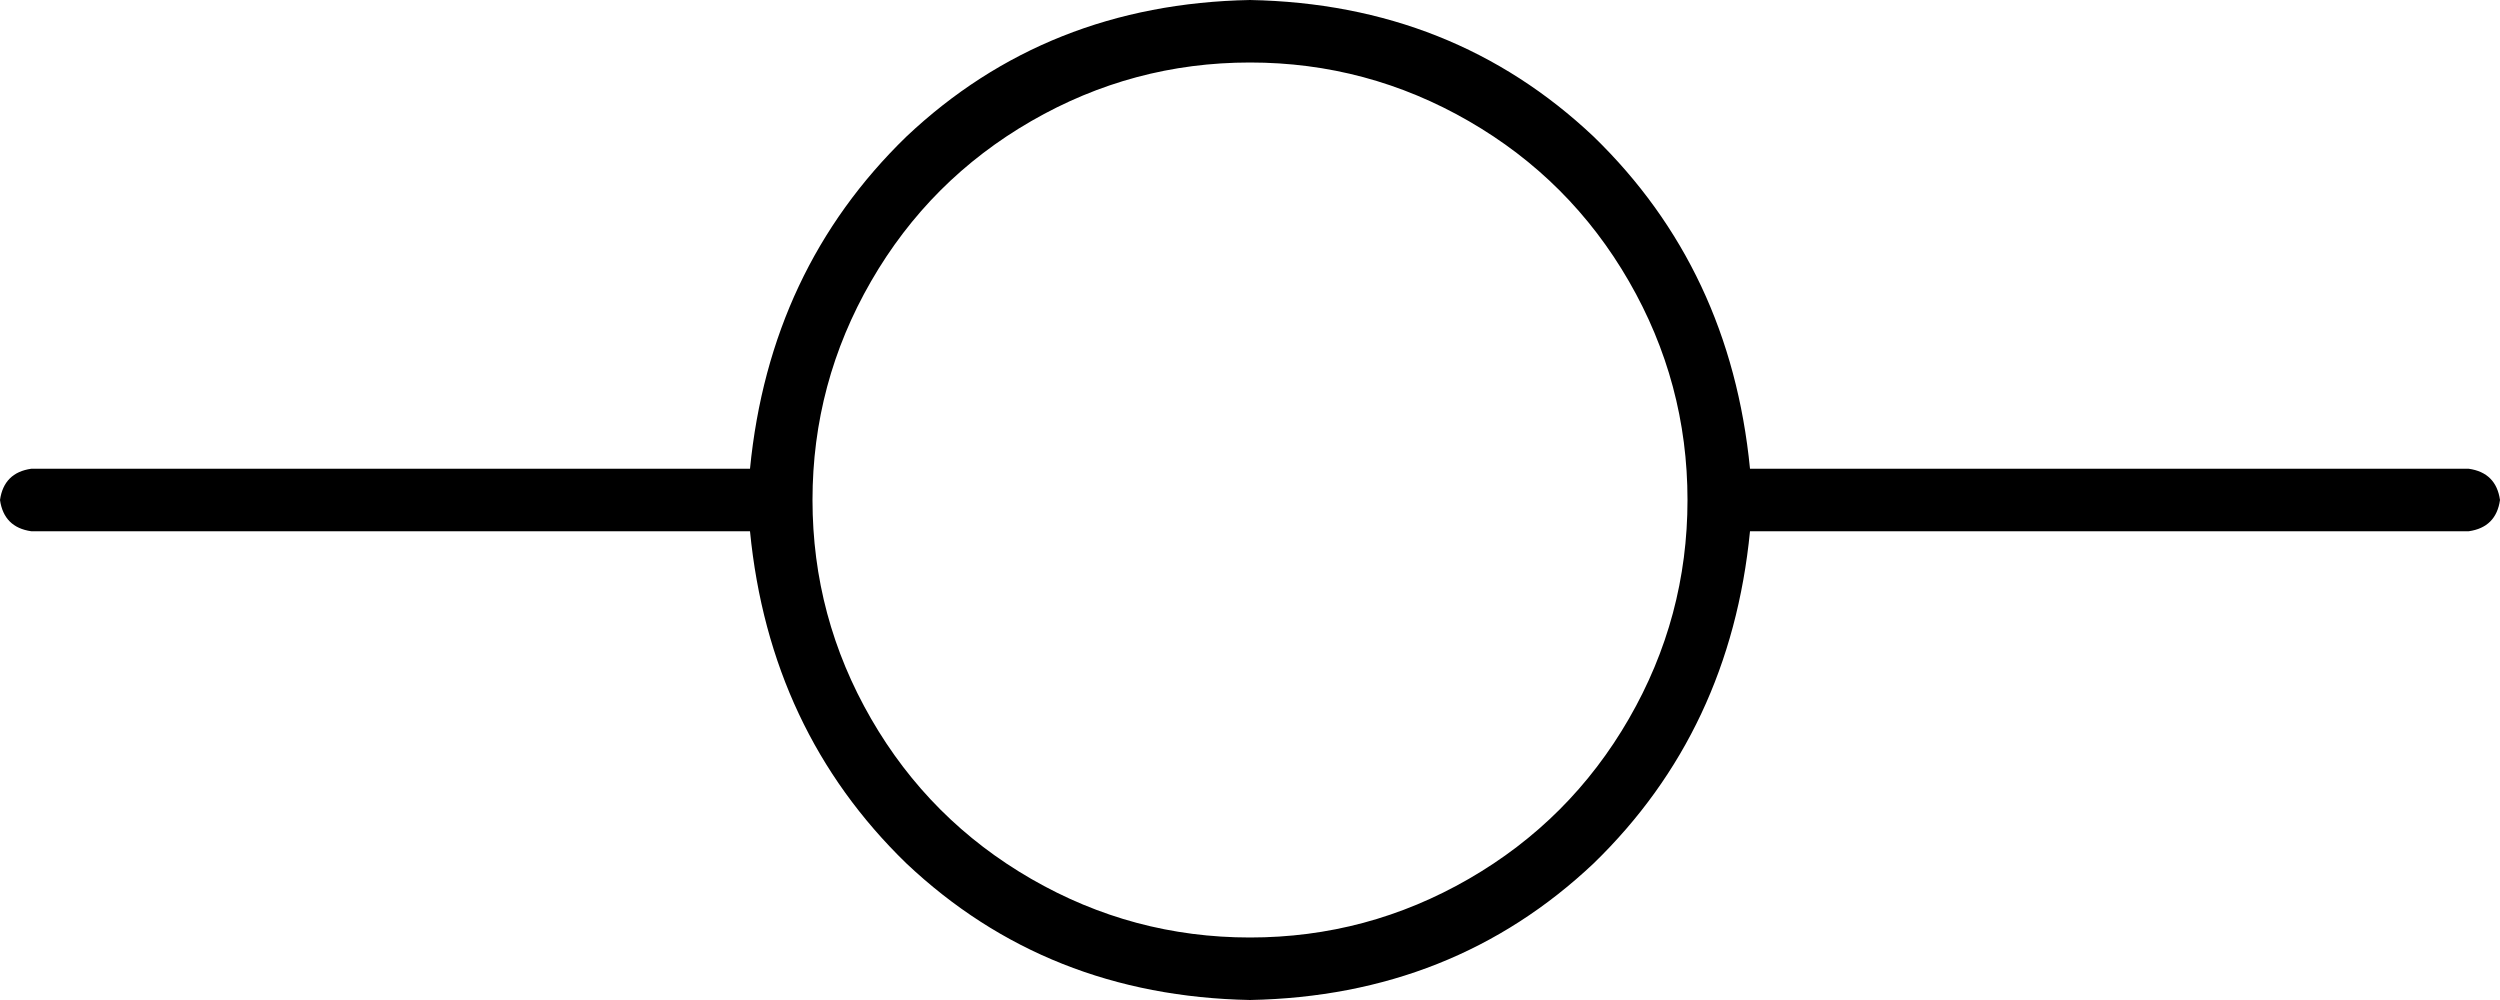 <svg xmlns="http://www.w3.org/2000/svg" viewBox="0 0 640 256">
  <path d="M 320 240 Q 350 240 376 225 L 376 225 L 376 225 Q 402 210 417 184 Q 432 158 432 128 Q 432 98 417 72 Q 402 46 376 31 Q 350 16 320 16 Q 290 16 264 31 Q 238 46 223 72 Q 208 98 208 128 Q 208 158 223 184 Q 238 210 264 225 Q 290 240 320 240 L 320 240 Z M 448 136 Q 443 187 408 221 L 408 221 L 408 221 Q 372 255 320 256 Q 268 255 232 221 Q 197 187 192 136 L 8 136 L 8 136 Q 1 135 0 128 Q 1 121 8 120 L 192 120 L 192 120 Q 197 69 232 35 Q 268 1 320 0 Q 372 1 408 35 Q 443 69 448 120 L 632 120 L 632 120 Q 639 121 640 128 Q 639 135 632 136 L 448 136 L 448 136 Z" />
</svg>